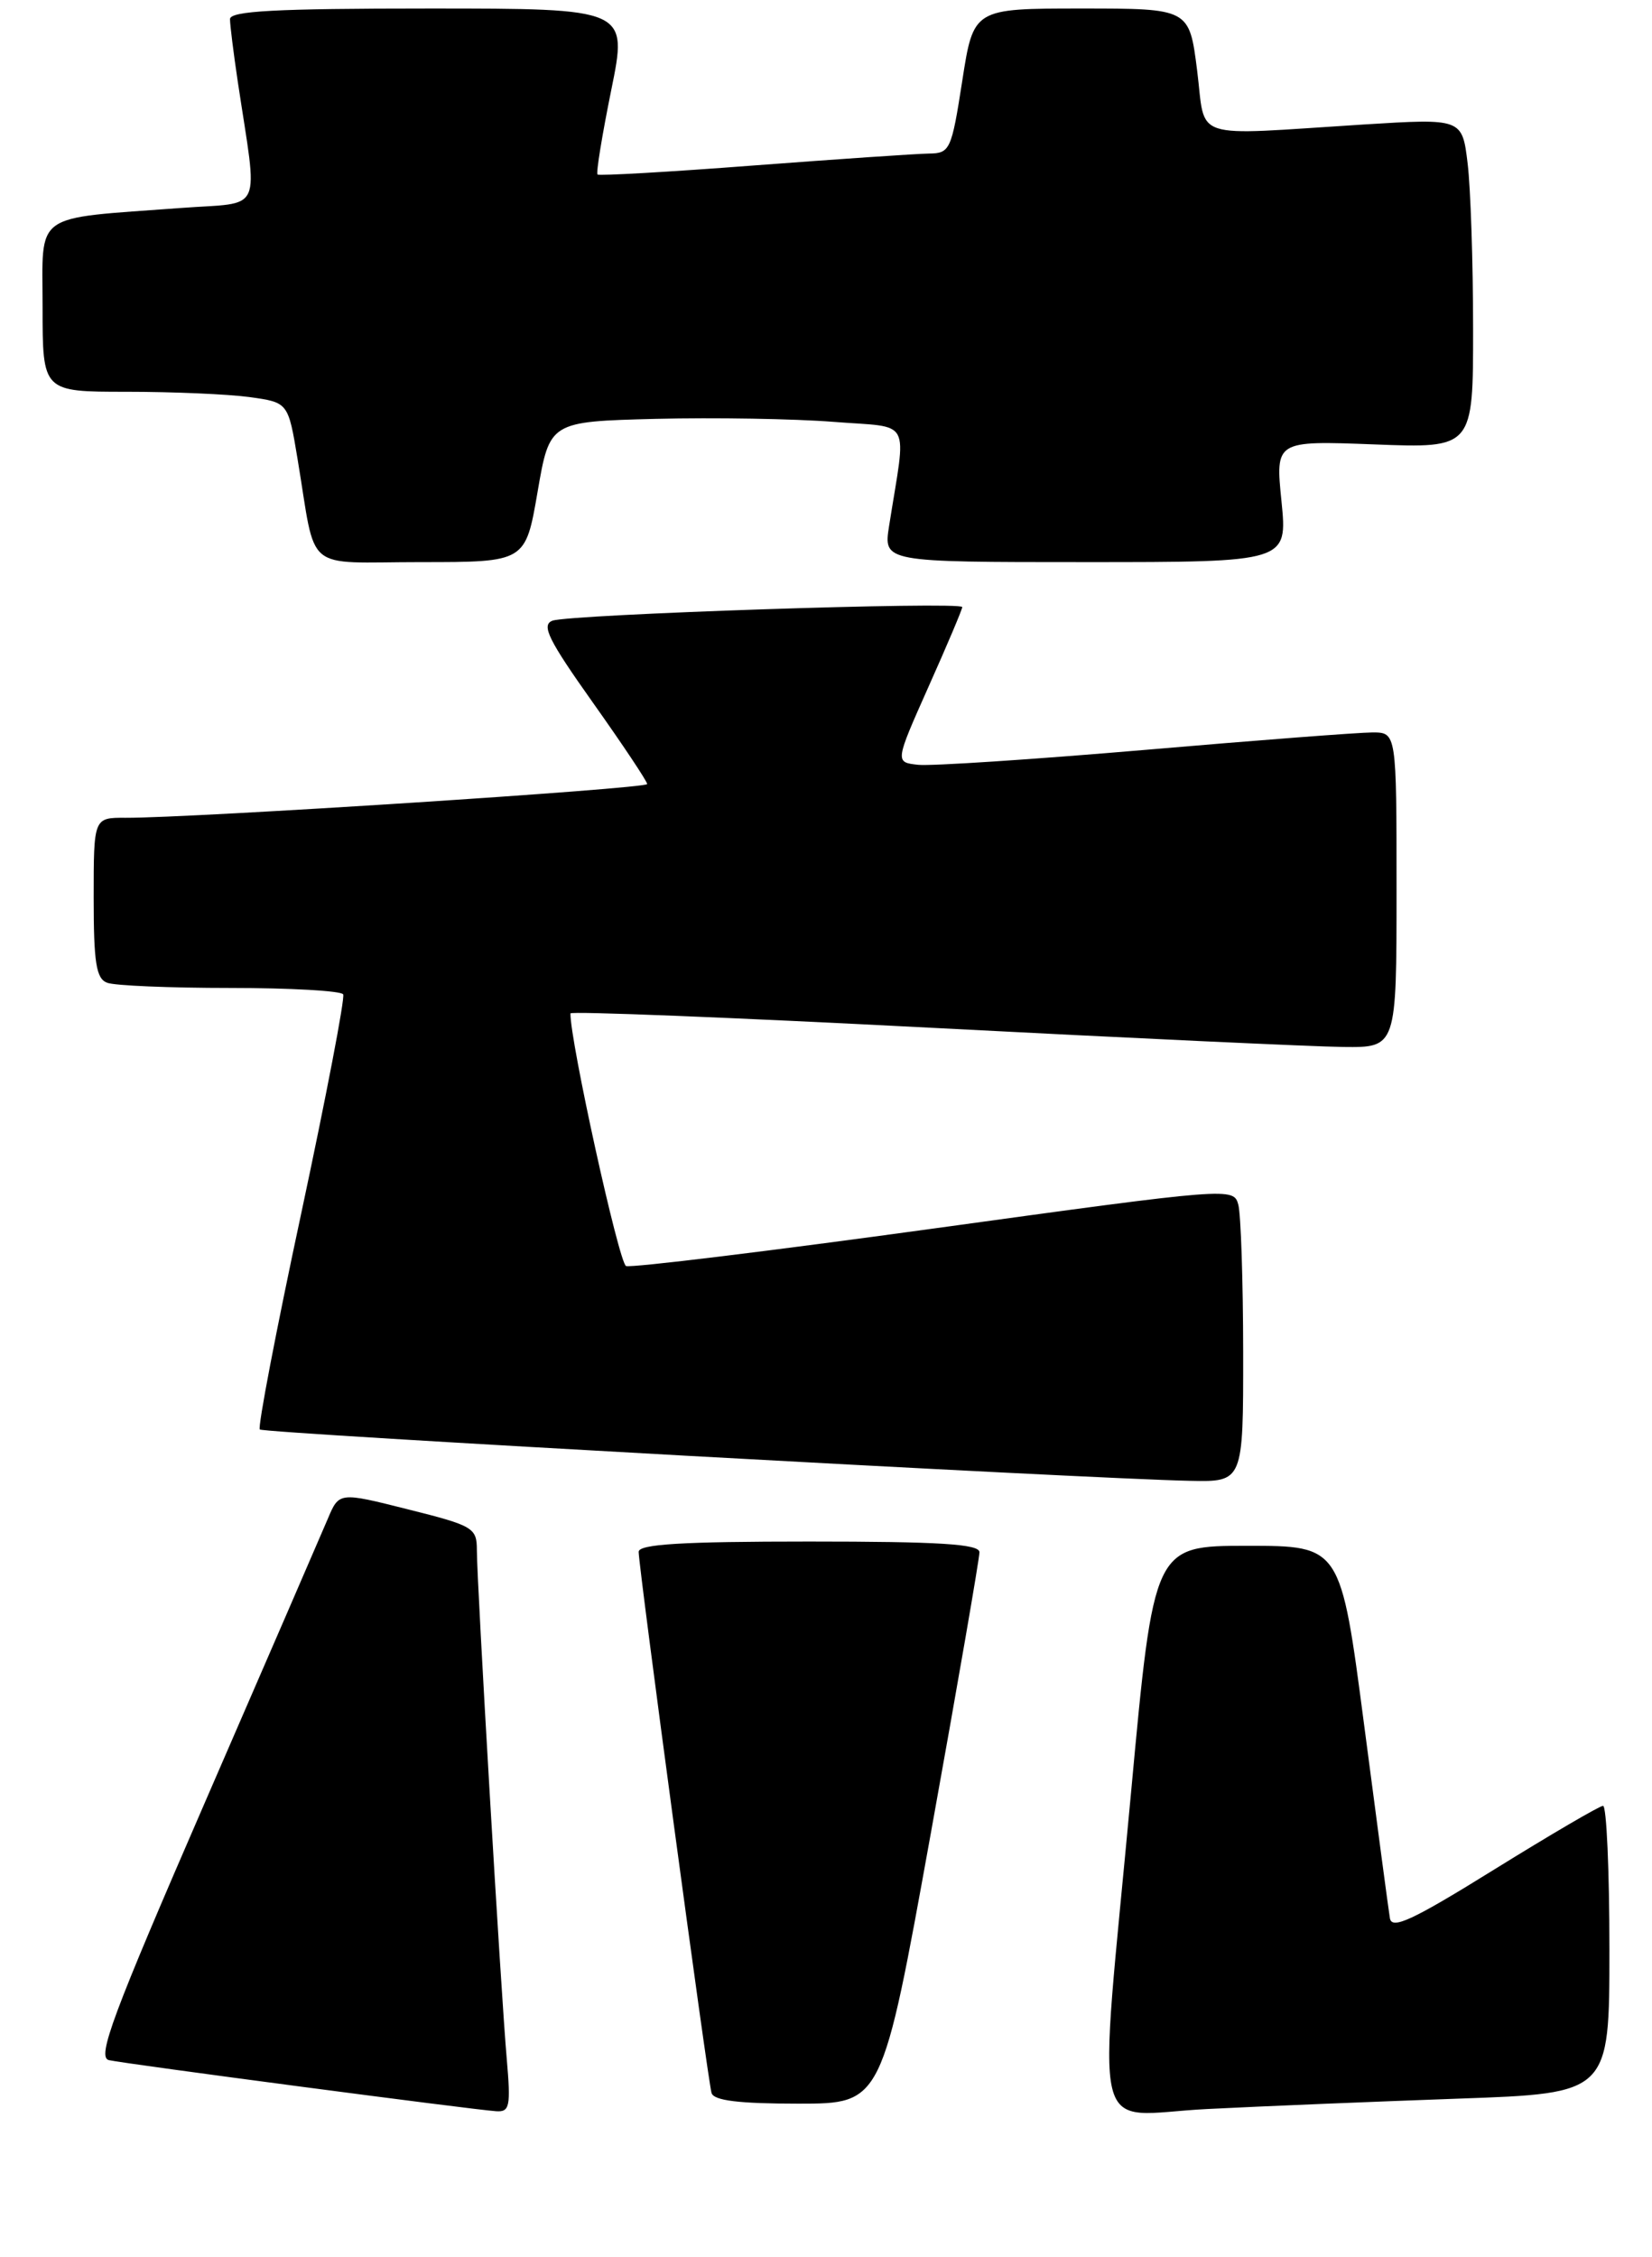 <?xml version="1.0" encoding="UTF-8" standalone="no"?>
<!DOCTYPE svg PUBLIC "-//W3C//DTD SVG 1.1//EN" "http://www.w3.org/Graphics/SVG/1.1/DTD/svg11.dtd" >
<svg xmlns="http://www.w3.org/2000/svg" xmlns:xlink="http://www.w3.org/1999/xlink" version="1.1" viewBox="0 0 194 265">
 <g >
 <path fill="currentColor"
d=" M 59.51 241.75 C 58.83 234.09 56.00 185.84 56.00 182.01 C 56.00 179.39 55.59 179.14 47.91 177.22 C 39.82 175.18 39.82 175.18 38.49 178.34 C 37.75 180.08 31.29 195.00 24.12 211.50 C 13.19 236.66 11.36 241.56 12.79 241.89 C 14.72 242.33 55.54 247.71 58.28 247.89 C 59.86 247.99 59.99 247.31 59.51 241.75 Z  M 171.25 246.41 C 189.00 245.79 189.00 245.79 189.00 228.89 C 189.00 219.60 188.66 212.01 188.25 212.03 C 187.84 212.04 182.10 215.40 175.50 219.49 C 165.85 225.48 163.44 226.60 163.22 225.22 C 163.06 224.27 161.70 214.05 160.19 202.50 C 157.44 181.50 157.44 181.50 146.47 181.50 C 135.50 181.50 135.50 181.50 132.82 210.50 C 128.91 252.77 127.84 248.33 141.75 247.63 C 148.21 247.30 161.49 246.76 171.25 246.41 Z  M 109.31 215.25 C 112.46 197.79 115.03 182.94 115.02 182.25 C 115.00 181.29 110.32 181.00 95.00 181.00 C 80.06 181.00 75.00 181.31 75.00 182.21 C 75.00 184.02 83.12 244.31 83.56 245.75 C 83.83 246.64 86.77 247.00 93.76 247.00 C 103.58 247.00 103.58 247.00 109.31 215.25 Z  M 145.99 158.75 C 145.98 150.36 145.72 142.58 145.42 141.45 C 144.87 139.41 144.54 139.44 109.75 144.23 C 90.43 146.89 74.13 148.88 73.52 148.65 C 72.69 148.33 66.93 122.16 66.99 118.99 C 67.00 118.71 86.01 119.47 109.25 120.67 C 132.49 121.88 154.31 122.89 157.75 122.93 C 164.00 123.00 164.00 123.00 164.00 104.50 C 164.00 86.00 164.00 86.00 161.16 86.00 C 159.60 86.00 147.57 86.92 134.44 88.05 C 121.31 89.17 109.33 89.96 107.82 89.80 C 105.09 89.50 105.09 89.50 109.04 80.63 C 111.22 75.76 113.00 71.55 113.00 71.28 C 113.00 70.59 66.85 72.13 64.87 72.88 C 63.54 73.39 64.40 75.13 69.62 82.49 C 73.13 87.44 76.00 91.74 76.00 92.06 C 76.00 92.60 22.64 96.05 14.75 96.02 C 11.00 96.00 11.00 96.00 11.00 105.39 C 11.00 113.04 11.29 114.90 12.58 115.39 C 13.45 115.73 19.95 116.00 27.02 116.00 C 34.10 116.00 40.07 116.34 40.30 116.75 C 40.53 117.16 38.31 128.72 35.38 142.44 C 32.44 156.15 30.25 167.58 30.51 167.84 C 30.96 168.29 127.45 173.62 139.75 173.87 C 146.00 174.00 146.00 174.00 145.99 158.75 Z  M 63.13 57.75 C 64.55 49.50 64.55 49.50 77.03 49.18 C 83.89 49.01 93.26 49.17 97.86 49.53 C 107.24 50.28 106.45 48.80 104.41 61.75 C 103.74 66.00 103.74 66.00 127.47 66.00 C 151.20 66.00 151.20 66.00 150.49 58.87 C 149.77 51.74 149.77 51.74 161.39 52.18 C 173.00 52.63 173.00 52.63 172.99 38.56 C 172.99 30.83 172.70 22.11 172.35 19.20 C 171.71 13.90 171.71 13.90 160.10 14.62 C 139.49 15.92 141.64 16.62 140.58 8.25 C 139.66 1.00 139.66 1.00 126.99 1.00 C 114.32 1.00 114.32 1.00 113.00 9.50 C 111.74 17.62 111.56 18.00 109.09 18.03 C 107.66 18.05 98.40 18.68 88.50 19.43 C 78.60 20.19 70.35 20.66 70.17 20.49 C 69.98 20.31 70.71 15.86 71.78 10.58 C 73.73 1.00 73.73 1.00 50.36 1.00 C 32.34 1.00 27.00 1.29 27.01 2.25 C 27.01 2.94 27.42 6.20 27.91 9.50 C 30.30 25.43 31.09 23.68 21.24 24.42 C 3.65 25.73 5.00 24.76 5.00 36.09 C 5.00 46.00 5.00 46.00 14.86 46.00 C 20.28 46.00 26.77 46.28 29.28 46.62 C 33.84 47.25 33.84 47.25 34.94 53.87 C 37.21 67.48 35.44 66.00 49.43 66.00 C 61.71 66.00 61.71 66.00 63.13 57.75 Z "/>
</g>
</svg>